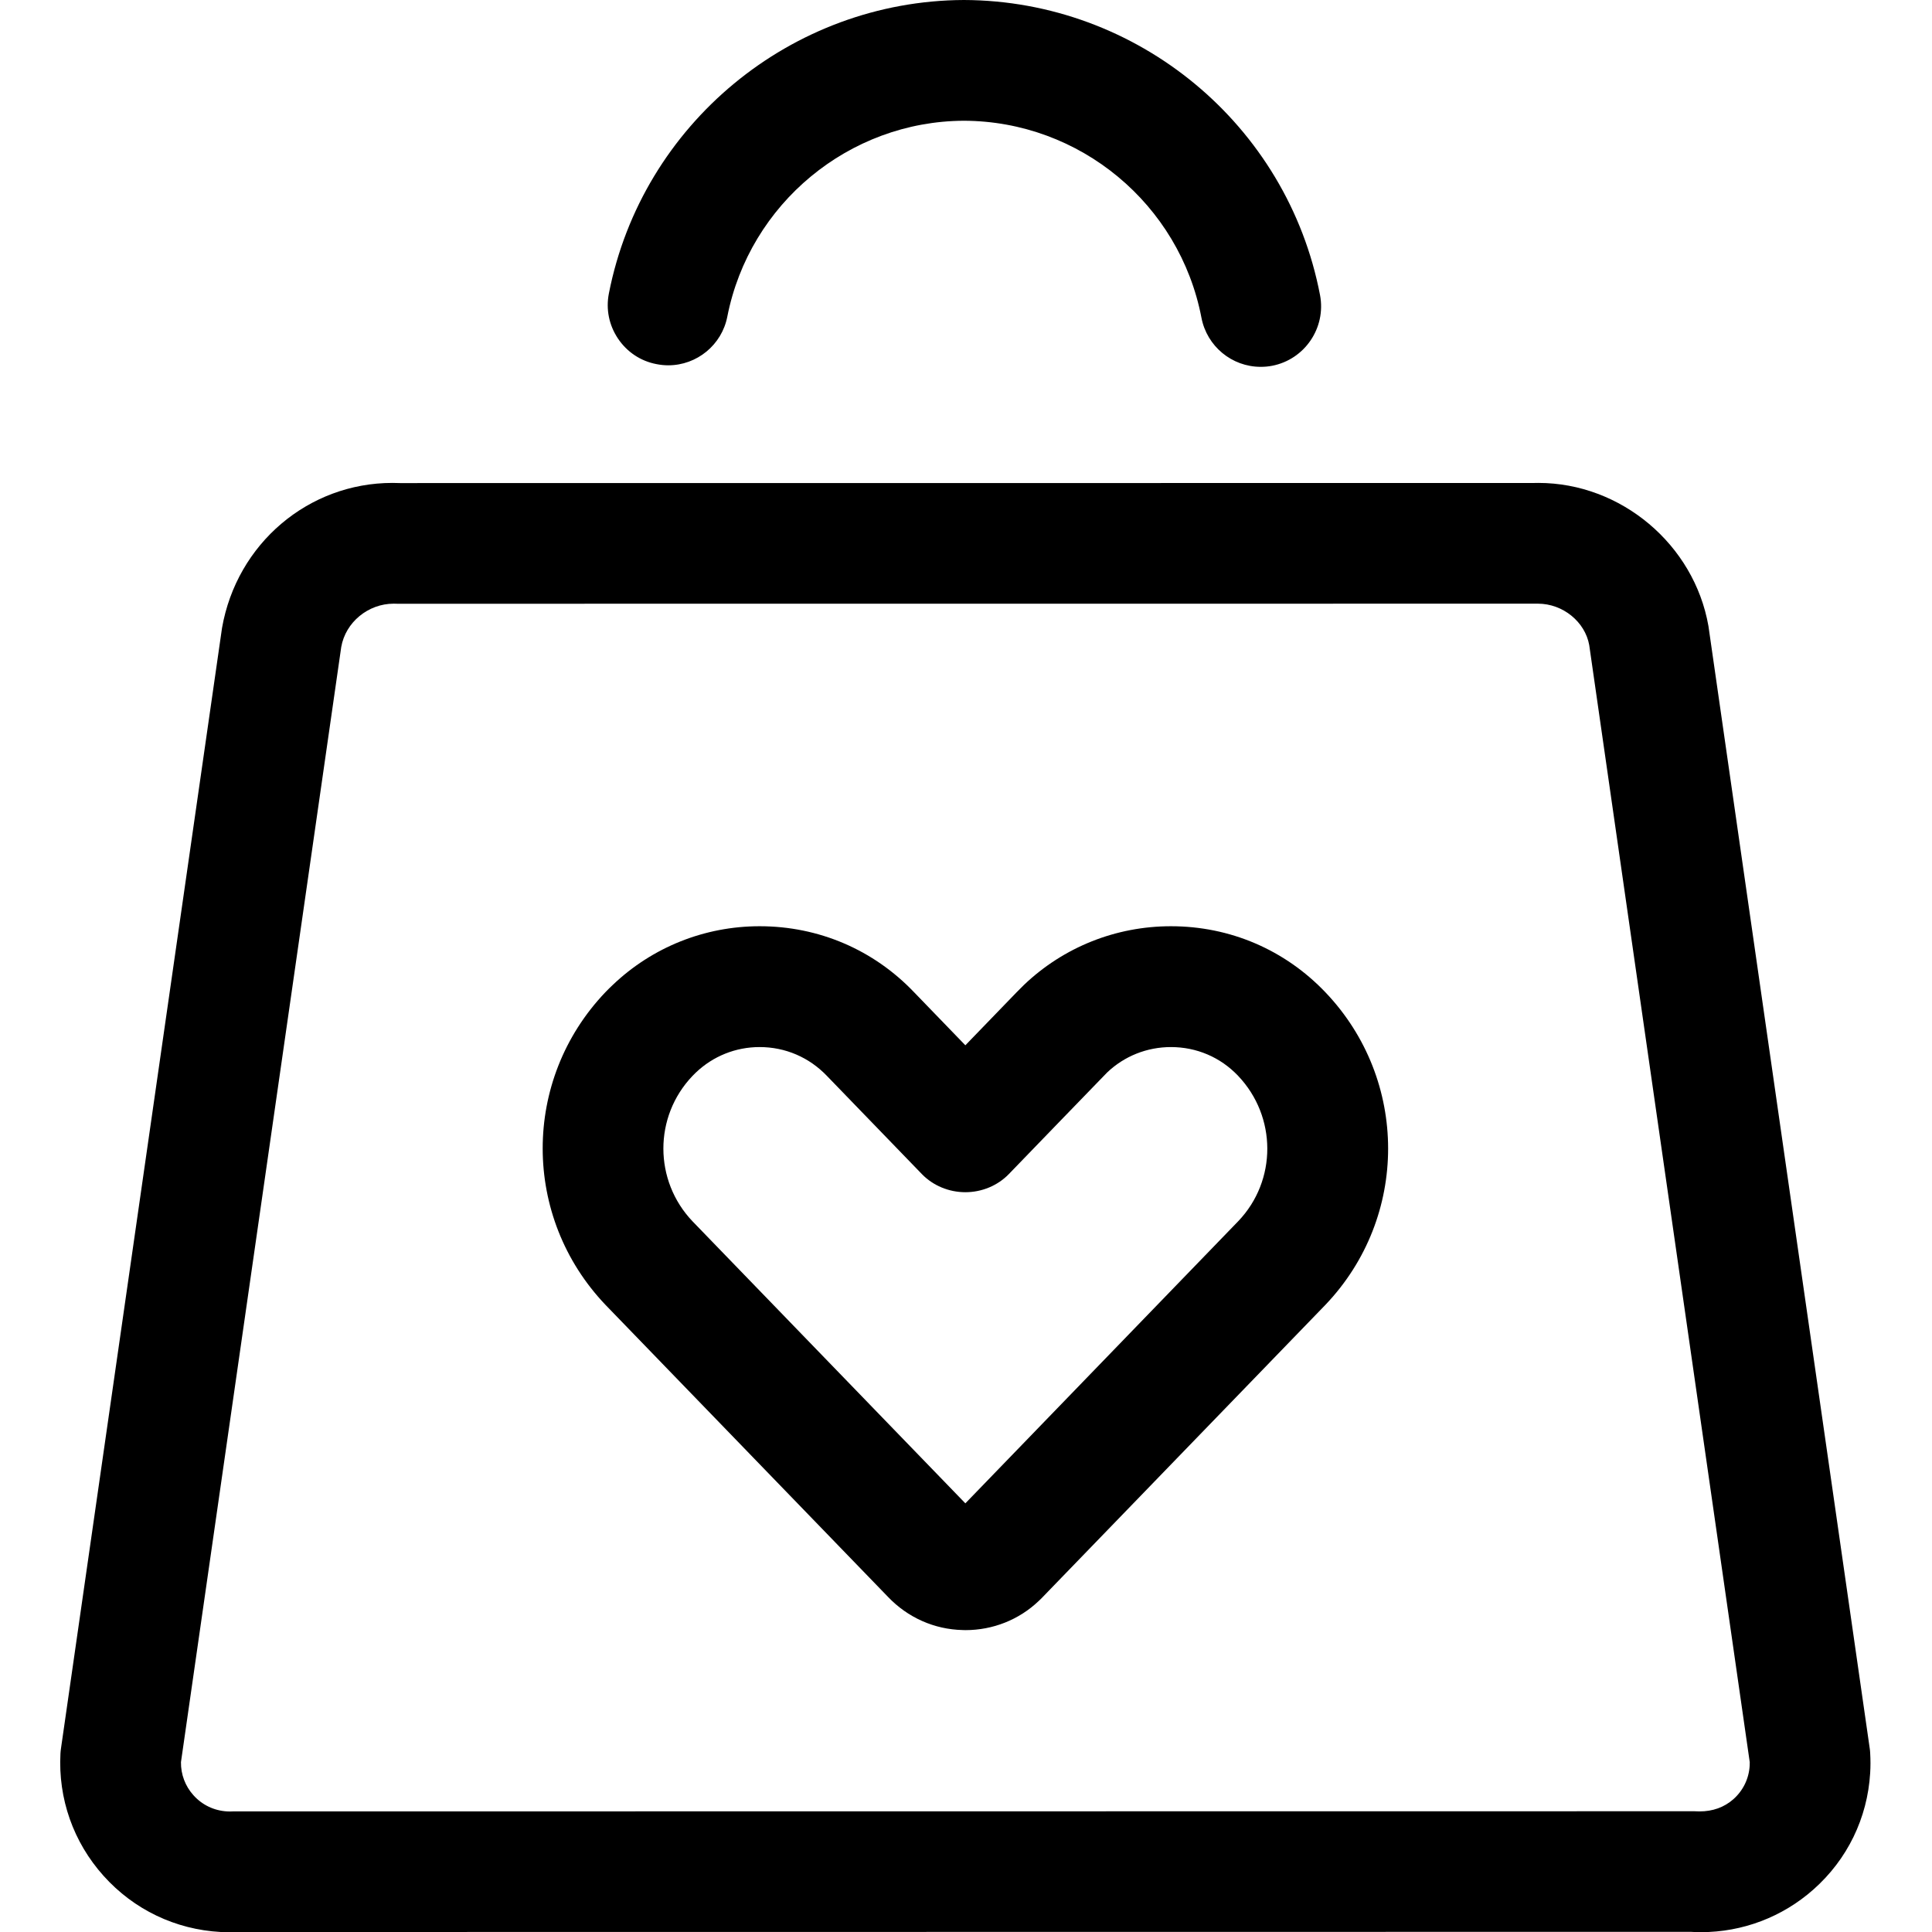 <?xml version="1.0" encoding="utf-8"?>
<!-- Generator: Adobe Illustrator 22.1.0, SVG Export Plug-In . SVG Version: 6.00 Build 0)  -->
<svg version="1.1" id="Layer_1" xmlns="http://www.w3.org/2000/svg" xmlns:xlink="http://www.w3.org/1999/xlink" x="0px" y="0px"
	 viewBox="0 0 24 24" style="enable-background:new 0 0 24 24;" xml:space="preserve">
<title>shopping-bag-heart</title>
<g>
	<path d="M2.856,24.003c-0.036,0-0.076-0.001-0.115-0.003c-0.562-0.031-1.078-0.278-1.454-0.697
		c-0.376-0.419-0.566-0.959-0.536-1.521c0.001-0.022,0.004-0.045,0.007-0.066l2-13.915c0.184-1.049,1.073-1.802,2.117-1.802
		c0.031,0,0.062,0.001,0.093,0.002L19.042,6c0.013-0.001,0.04-0.001,0.068-0.001c1.027,0,1.936,0.765,2.113,1.779l2.003,13.938
		c0.003,0.016,0.005,0.039,0.006,0.06c0.005,0.087,0.005,0.168,0,0.249c-0.034,0.561-0.284,1.075-0.706,1.448
		c-0.385,0.341-0.88,0.529-1.395,0.529l0,0c-0.043,0-0.085-0.001-0.128-0.004L2.95,24C2.923,24.002,2.891,24.003,2.856,24.003z
		 M2.248,21.89c-0.002,0.152,0.053,0.298,0.155,0.411c0.108,0.121,0.257,0.192,0.419,0.201l0.035,0.001l0.035-0.001L21.048,22.5
		l0.064,0.002c0.165,0,0.306-0.051,0.42-0.151c0.121-0.107,0.194-0.256,0.203-0.417c0.001-0.014,0.001-0.028,0.001-0.043
		L19.742,8.014c-0.051-0.288-0.326-0.515-0.637-0.515C19.102,7.499,4.936,7.5,4.936,7.5L4.891,7.499
		c-0.318,0-0.598,0.231-0.652,0.538L2.248,21.89z"/>
	<path d="M15.661,4.557c-0.359,0-0.668-0.256-0.736-0.609c-0.271-1.414-1.512-2.444-2.952-2.448
		c-1.425,0.006-2.662,1.029-2.938,2.433C8.967,4.284,8.658,4.538,8.301,4.538c0,0,0,0,0,0c-0.048,0-0.097-0.005-0.147-0.015
		C7.959,4.486,7.789,4.373,7.677,4.206S7.525,3.84,7.564,3.644C7.976,1.542,9.831,0.01,11.972,0c2.16,0.007,4.021,1.549,4.426,3.666
		c0.077,0.406-0.19,0.8-0.596,0.878C15.756,4.553,15.708,4.557,15.661,4.557z"/>
	<path d="M11.958,20.249c-0.352-0.008-0.682-0.155-0.927-0.412l-3.508-3.626c-1.041-1.091-1.042-2.796-0.003-3.885
		c0.031-0.032,0.061-0.062,0.091-0.09c0.493-0.47,1.142-0.73,1.826-0.73c0.733,0,1.415,0.292,1.919,0.821l0.636,0.658l0.64-0.662
		c0.028-0.029,0.058-0.059,0.089-0.089c0.493-0.469,1.141-0.728,1.825-0.728c0.733,0,1.415,0.292,1.92,0.822
		c1.037,1.088,1.037,2.792,0,3.88l-3.516,3.634c-0.004,0.005-0.026,0.027-0.049,0.048c-0.243,0.231-0.567,0.36-0.908,0.36
		C11.989,20.25,11.961,20.249,11.958,20.249z M9.436,13.007c-0.297,0-0.578,0.113-0.792,0.317c-0.015,0.014-0.029,0.028-0.042,0.042
		c-0.482,0.505-0.482,1.3,0.002,1.807l3.388,3.502l3.391-3.506c0.481-0.504,0.48-1.298-0.004-1.806
		c-0.219-0.23-0.515-0.356-0.833-0.356c-0.297,0-0.579,0.112-0.793,0.316c-0.014,0.013-1.222,1.263-1.222,1.263
		c-0.138,0.142-0.334,0.224-0.539,0.224c-0.205,0-0.401-0.082-0.539-0.224l-1.179-1.219C10.052,13.134,9.755,13.007,9.436,13.007z"
		/>
</g>
</svg>
